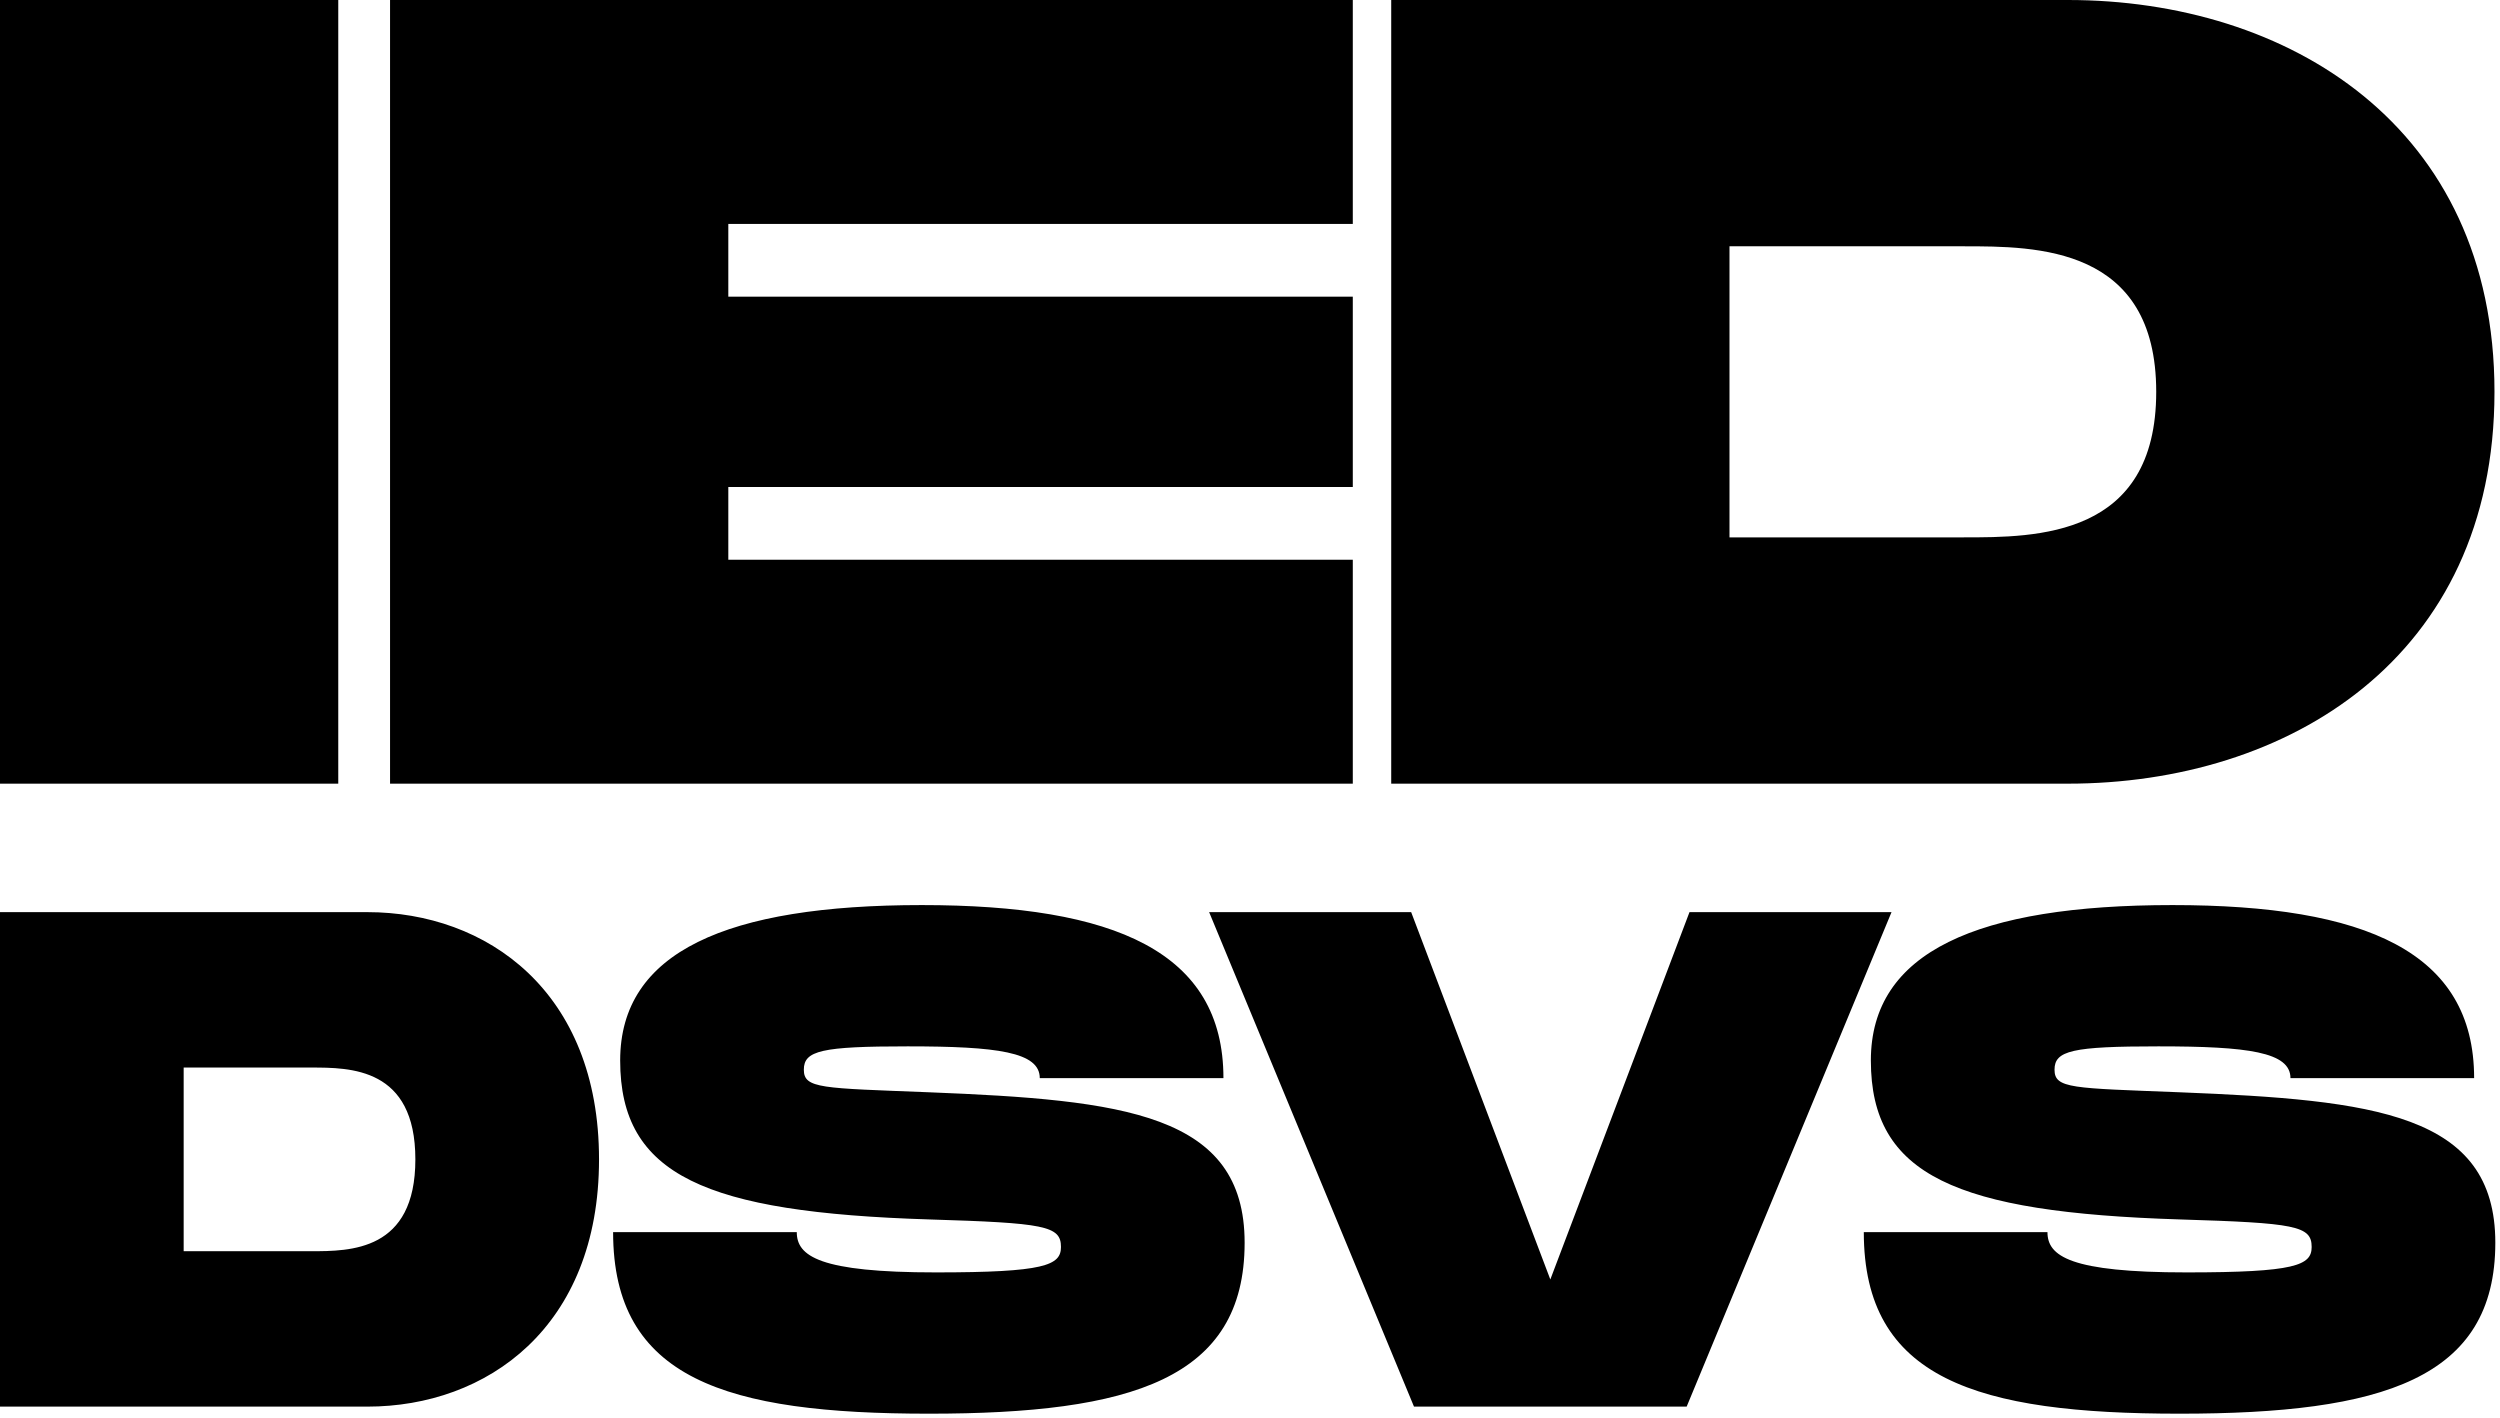 <svg width="453" height="257" viewBox="0 0 453 257" fill="none" xmlns="http://www.w3.org/2000/svg">
<path d="M61.293 0V142H0V0H61.293ZM245.127 40.571H131.97V53.757H245.127V88.243H131.97V101.429H245.127V142H70.677V0H245.127V40.571ZM374.676 0C414.517 0 452 22.72 452 71C452 119.28 414.517 142 374.676 142H252.089V0H374.676ZM355.817 97.371C369.018 97.371 390.707 97.371 390.707 71C390.707 44.629 369.018 44.629 355.817 44.629H313.383V97.371H355.817Z" fill="black"/>
<path d="M66.56 165.28C88.192 165.28 108.544 179.616 108.544 210.08C108.544 240.544 88.192 254.88 66.56 254.88H0V165.28H66.56ZM56.32 226.72C63.488 226.72 75.264 226.72 75.264 210.08C75.264 193.44 63.488 193.44 56.32 193.44H33.28V226.72H56.32ZM111.095 223.264H144.375C144.375 227.616 148.471 230.56 169.591 230.56C189.303 230.56 192.247 229.28 192.247 225.952C192.247 222.112 189.303 221.6 168.311 220.96C127.863 219.68 112.375 213.024 112.375 192.16C112.375 172.448 131.703 164 167.031 164C201.975 164 221.687 172.448 221.687 195.36H188.407C188.407 190.624 180.727 189.6 164.471 189.6C148.855 189.6 145.655 190.368 145.655 193.824C145.655 197.28 148.855 197.152 168.311 197.92C203.639 199.328 225.527 201.76 225.527 225.184C225.527 249.888 205.047 256.16 168.311 256.16C131.575 256.16 111.095 249.888 111.095 223.264ZM306.135 165.28H342.743L305.623 254.88H256.215L219.095 165.28H255.703L280.919 231.84L306.135 165.28ZM337.72 223.264H371C371 227.616 375.096 230.56 396.216 230.56C415.928 230.56 418.872 229.28 418.872 225.952C418.872 222.112 415.928 221.6 394.936 220.96C354.488 219.68 339 213.024 339 192.16C339 172.448 358.328 164 393.656 164C428.6 164 448.312 172.448 448.312 195.36H415.032C415.032 190.624 407.352 189.6 391.096 189.6C375.48 189.6 372.28 190.368 372.28 193.824C372.28 197.28 375.48 197.152 394.936 197.92C430.264 199.328 452.152 201.76 452.152 225.184C452.152 249.888 431.672 256.16 394.936 256.16C358.2 256.16 337.72 249.888 337.72 223.264Z" fill="black"/>
</svg>
